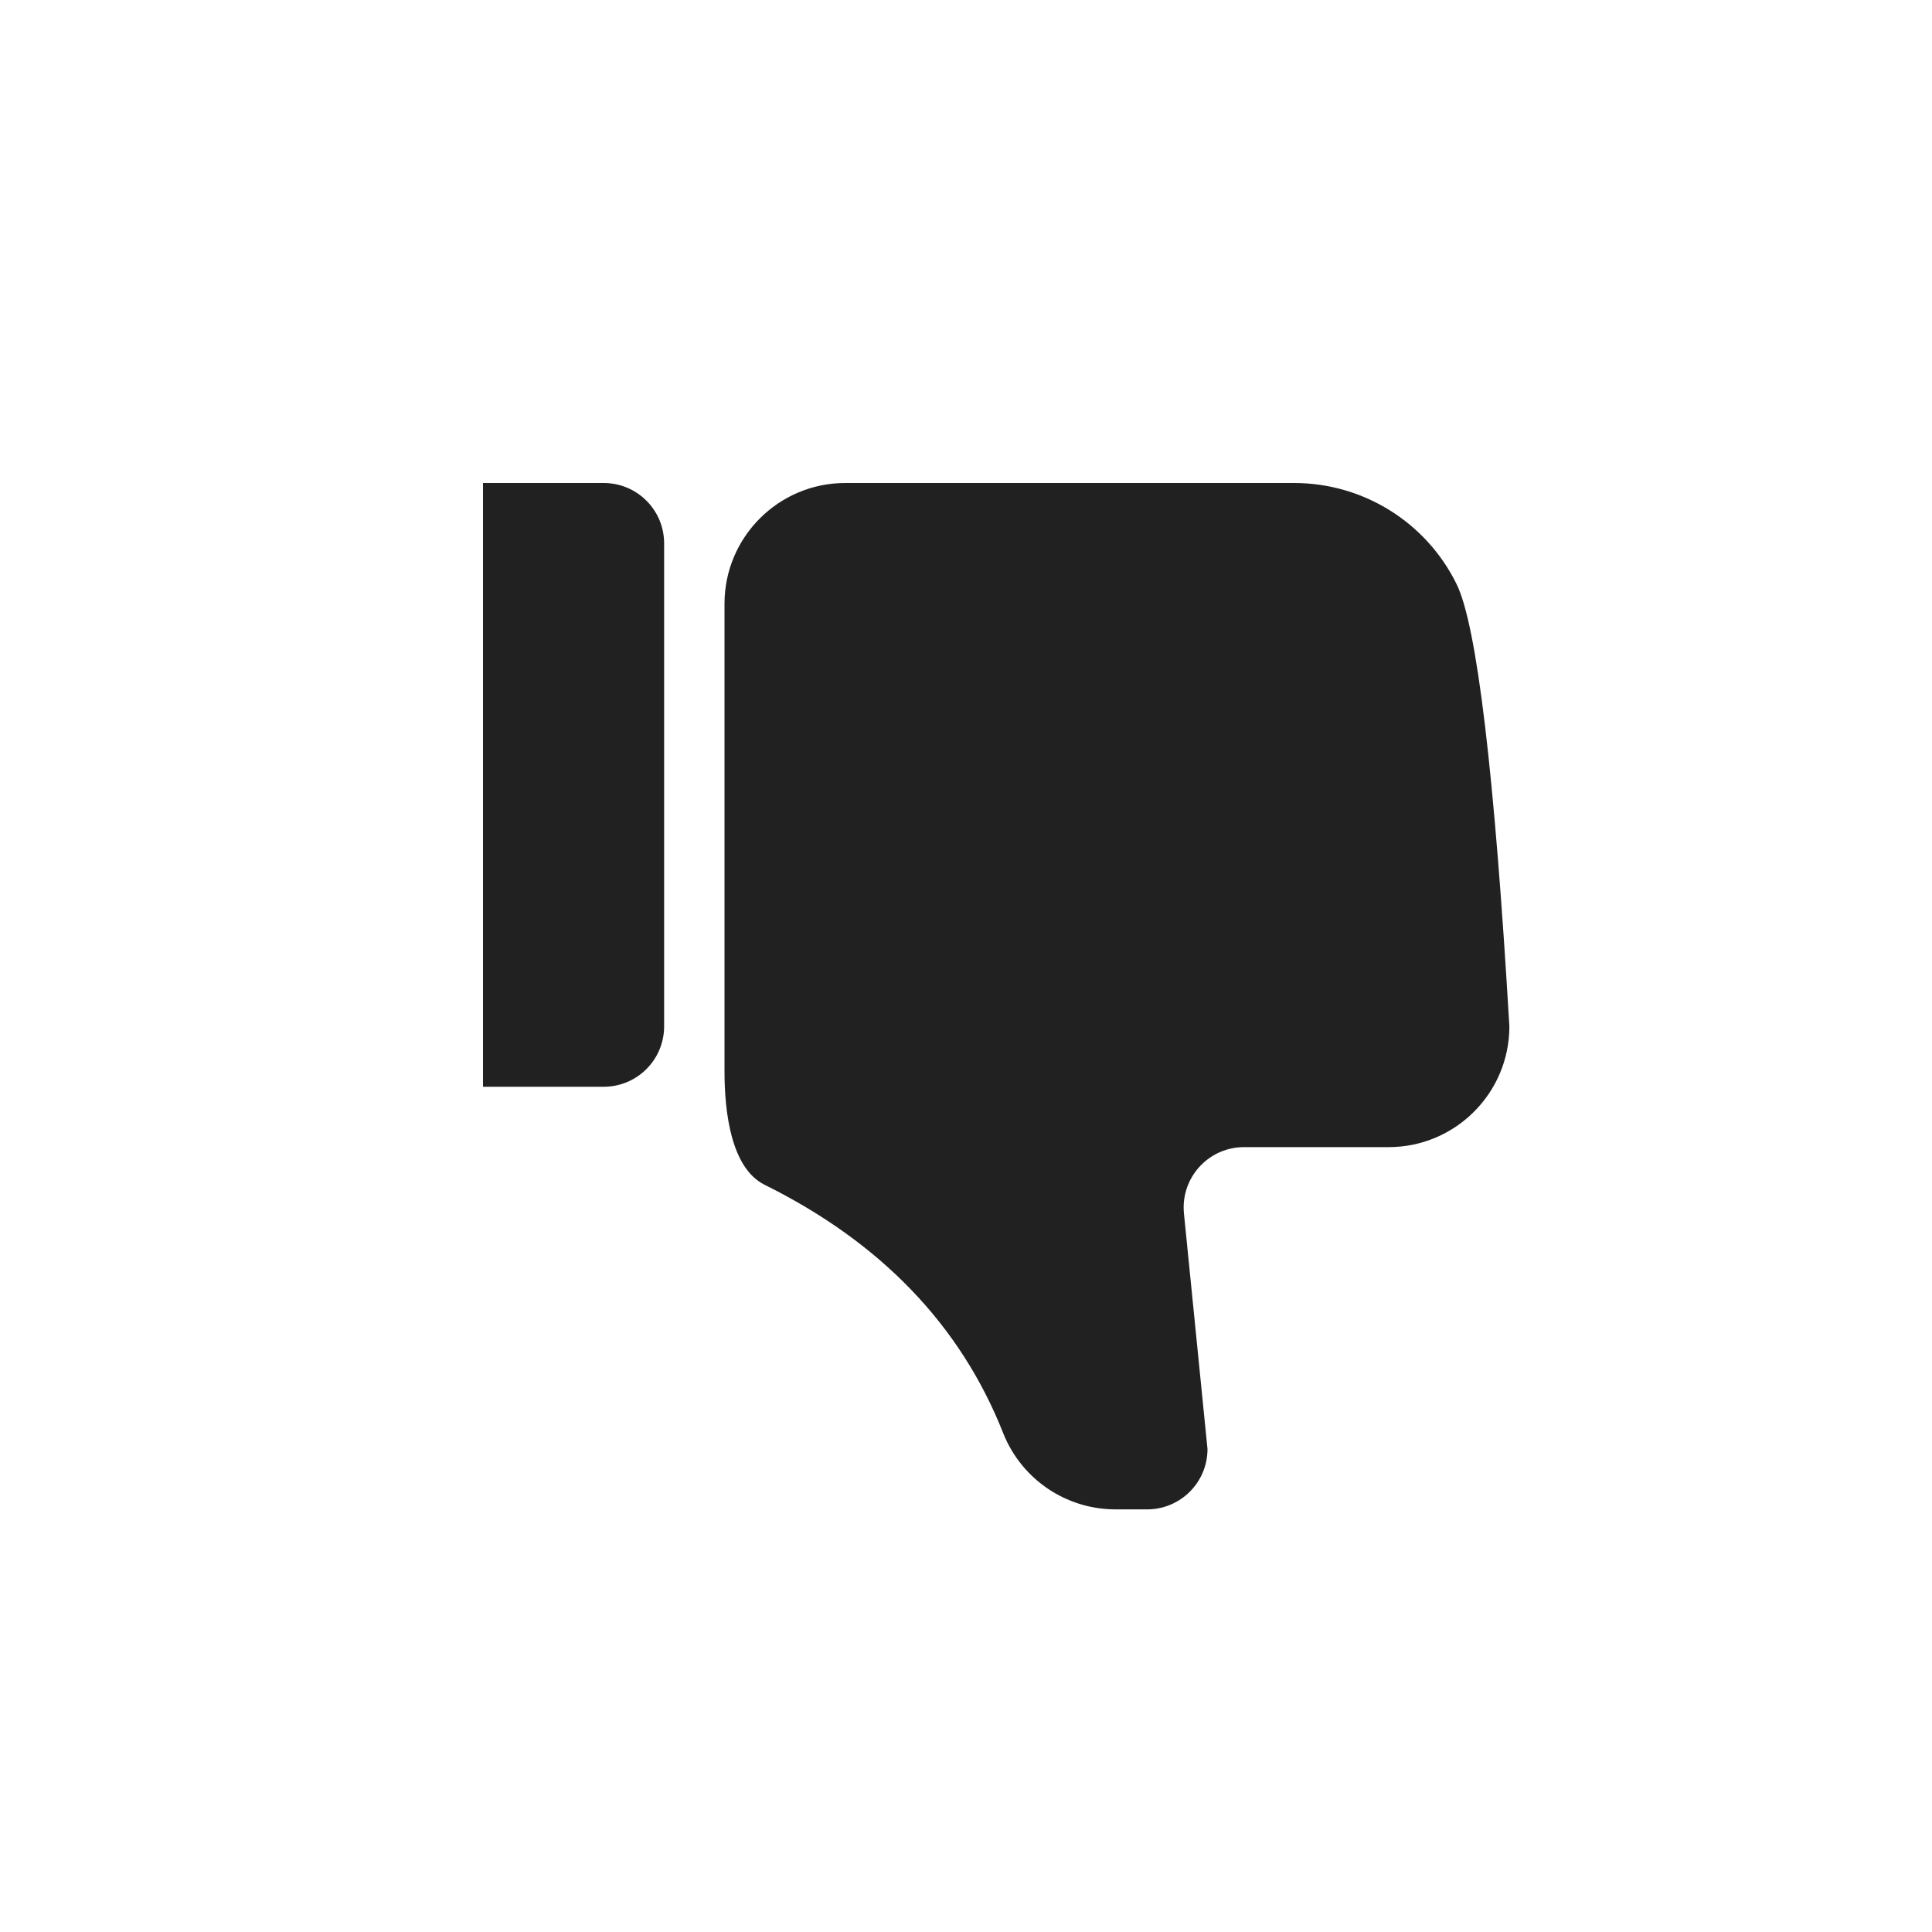 <svg xmlns="http://www.w3.org/2000/svg" width="32" height="32" viewBox="0 0 32 32">
  <path fill="#212121" fill-rule="evenodd" d="M8,8 L10,8 C10.552,8 11,8.448 11,9 L11,17 C11,17.552 10.552,18 10,18 L8,18 L8,8 Z M19.61,20.1 L20,24 C20,24.552 19.553,25 19,25 L18.476,25 C17.655,25 16.918,24.499 16.616,23.737 C15.909,21.95 14.591,20.579 12.665,19.624 C12.11,19.349 12,18.426 12,17.741 L12,10 C12,8.896 12.896,8 14,8 L21.435,8 C22.577,8 23.62,8.648 24.125,9.673 C24.462,10.356 24.753,12.799 25,17 C25,18.104 24.104,19 23,19 L20.605,19 C20.053,19 19.605,19.448 19.605,20 C19.605,20.033 19.607,20.066 19.61,20.1 Z"/>
</svg>
